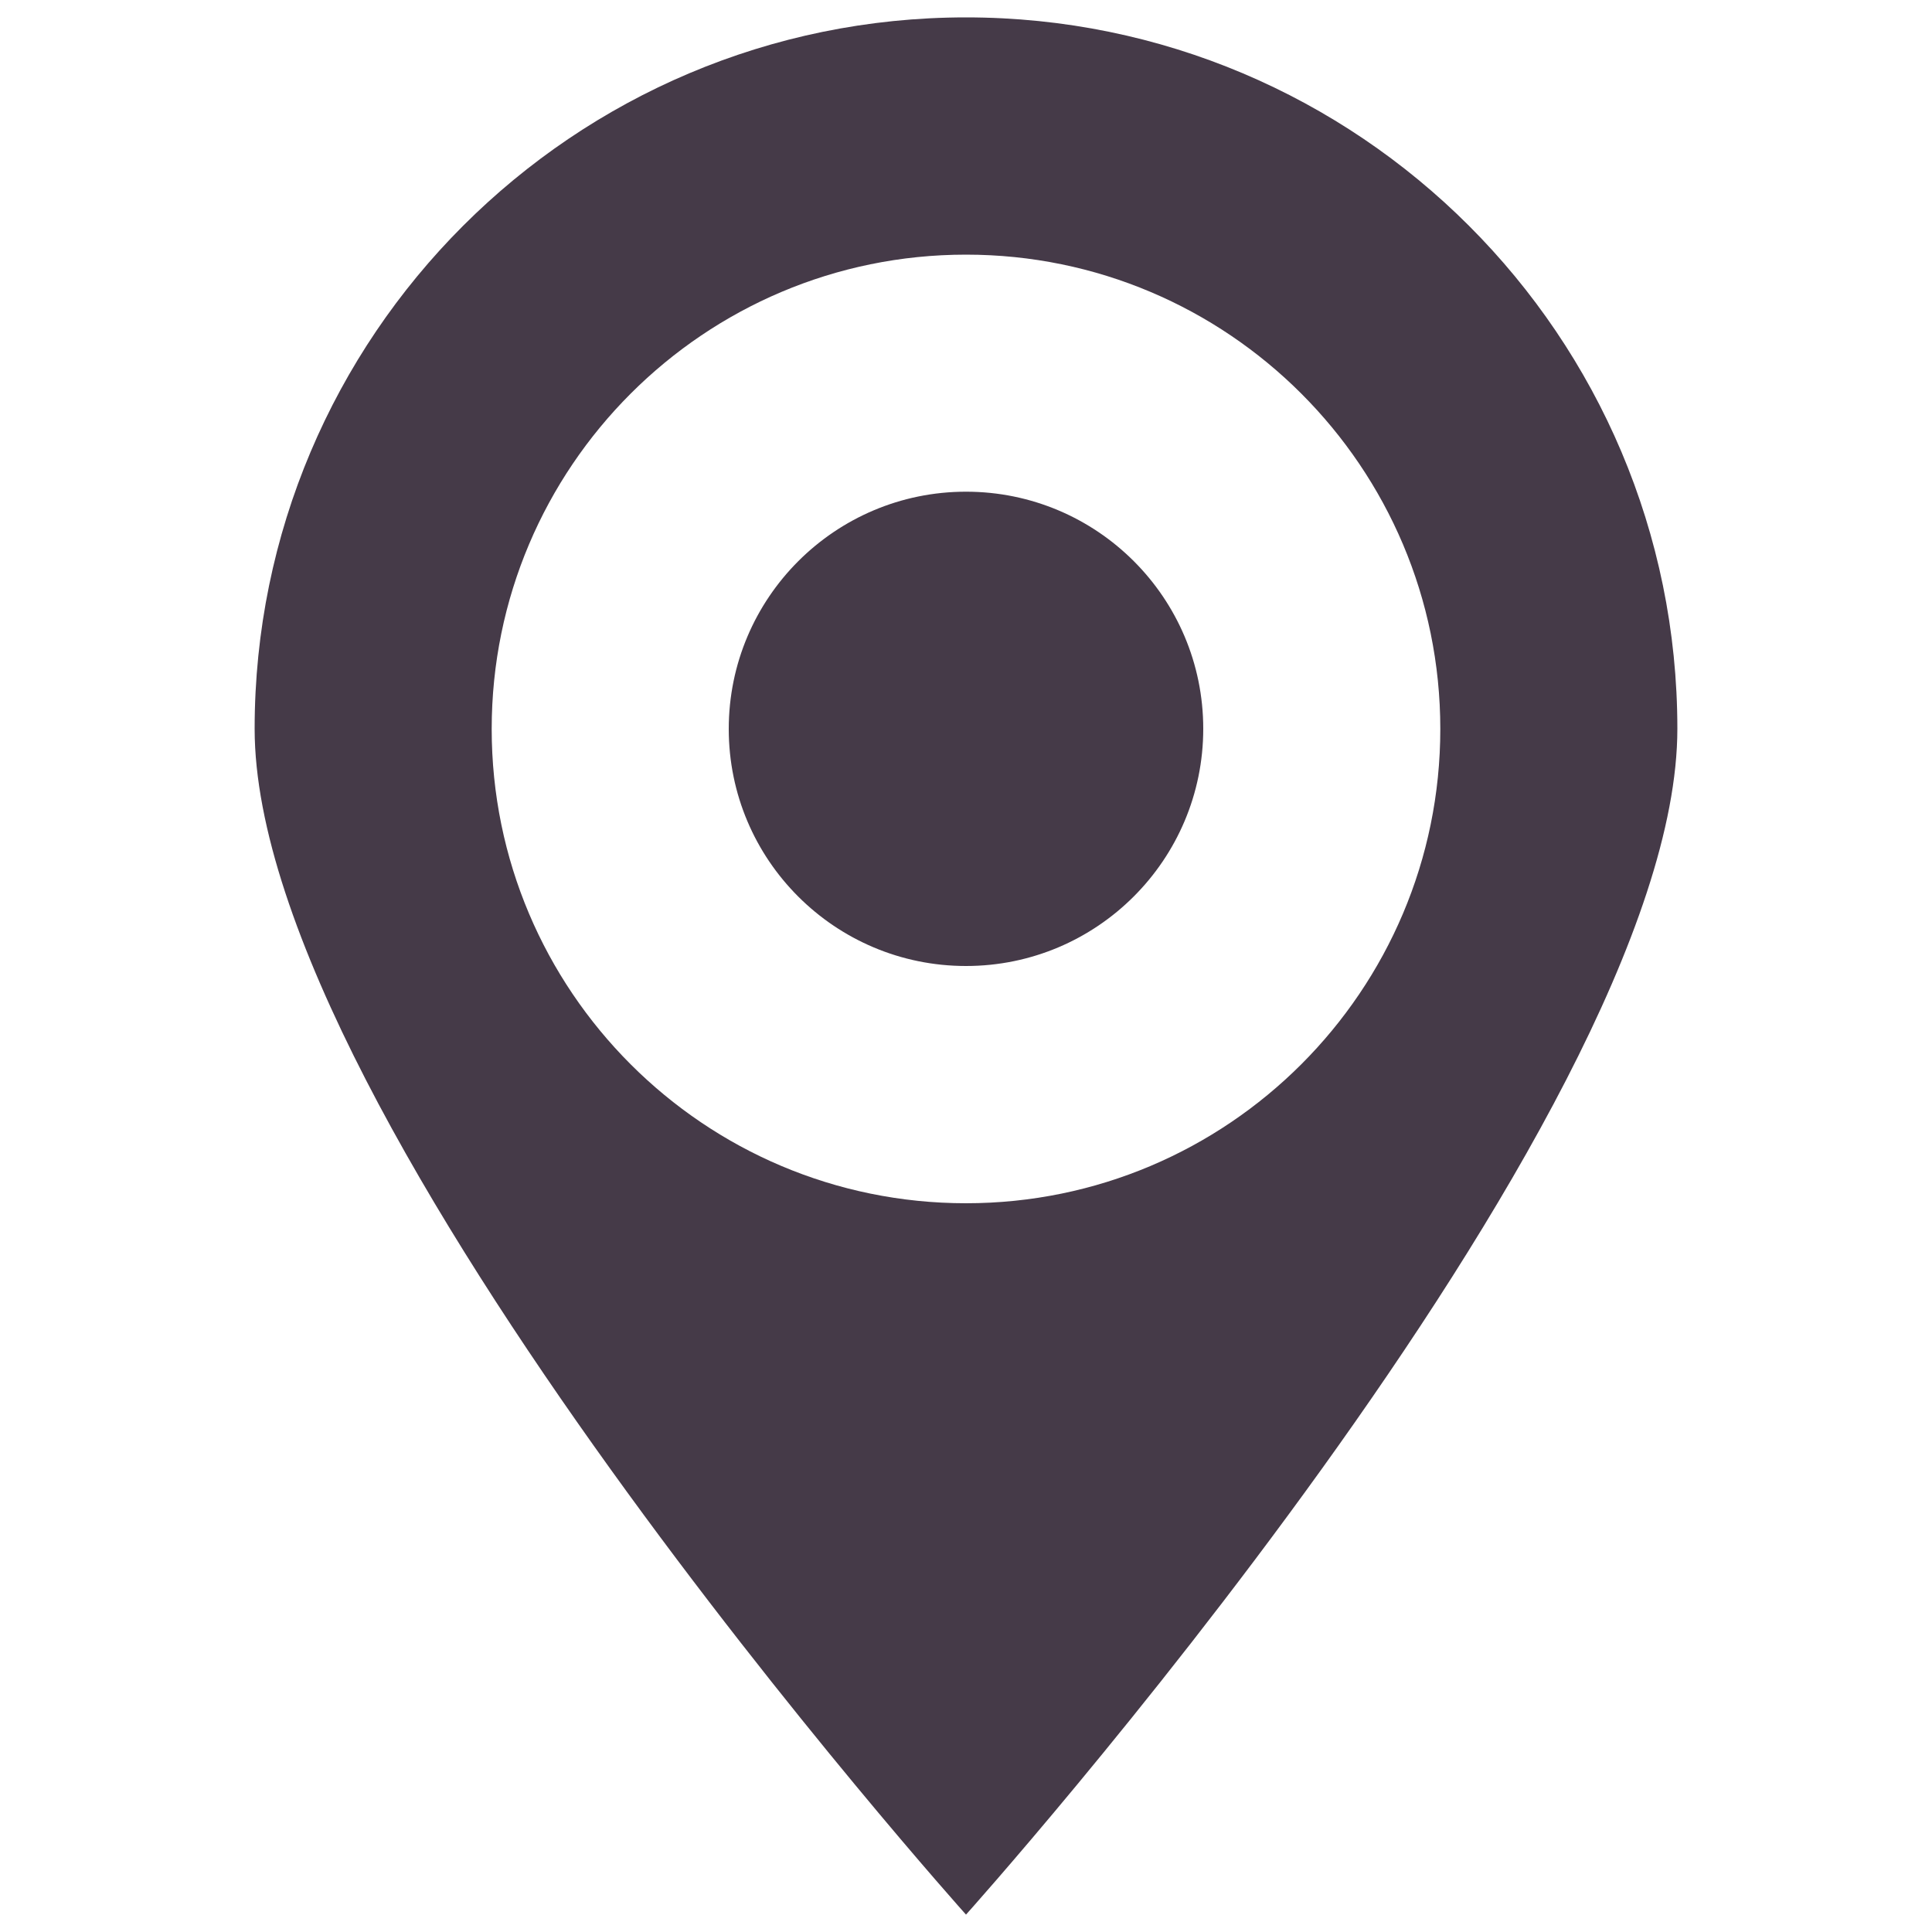 <svg xmlns="http://www.w3.org/2000/svg" viewBox="0 0 1000 1000"><path fill="#453A48" d="M500 9C296.7 9 131.8 174 131.8 377.2S500 991 500 991s368.2-410.4 368.2-613.8S703.2 9 500 9zm0 613.8c-135.6 0-245.5-110-245.5-245.5s110-245.5 245.5-245.5 245.5 110 245.5 245.5-110 245.5-245.5 245.5zm0-368.3c-67.8 0-122.8 55-122.8 122.8S432.2 500 500 500s122.8-55 122.8-122.8-55-122.7-122.8-122.7z"/></svg>